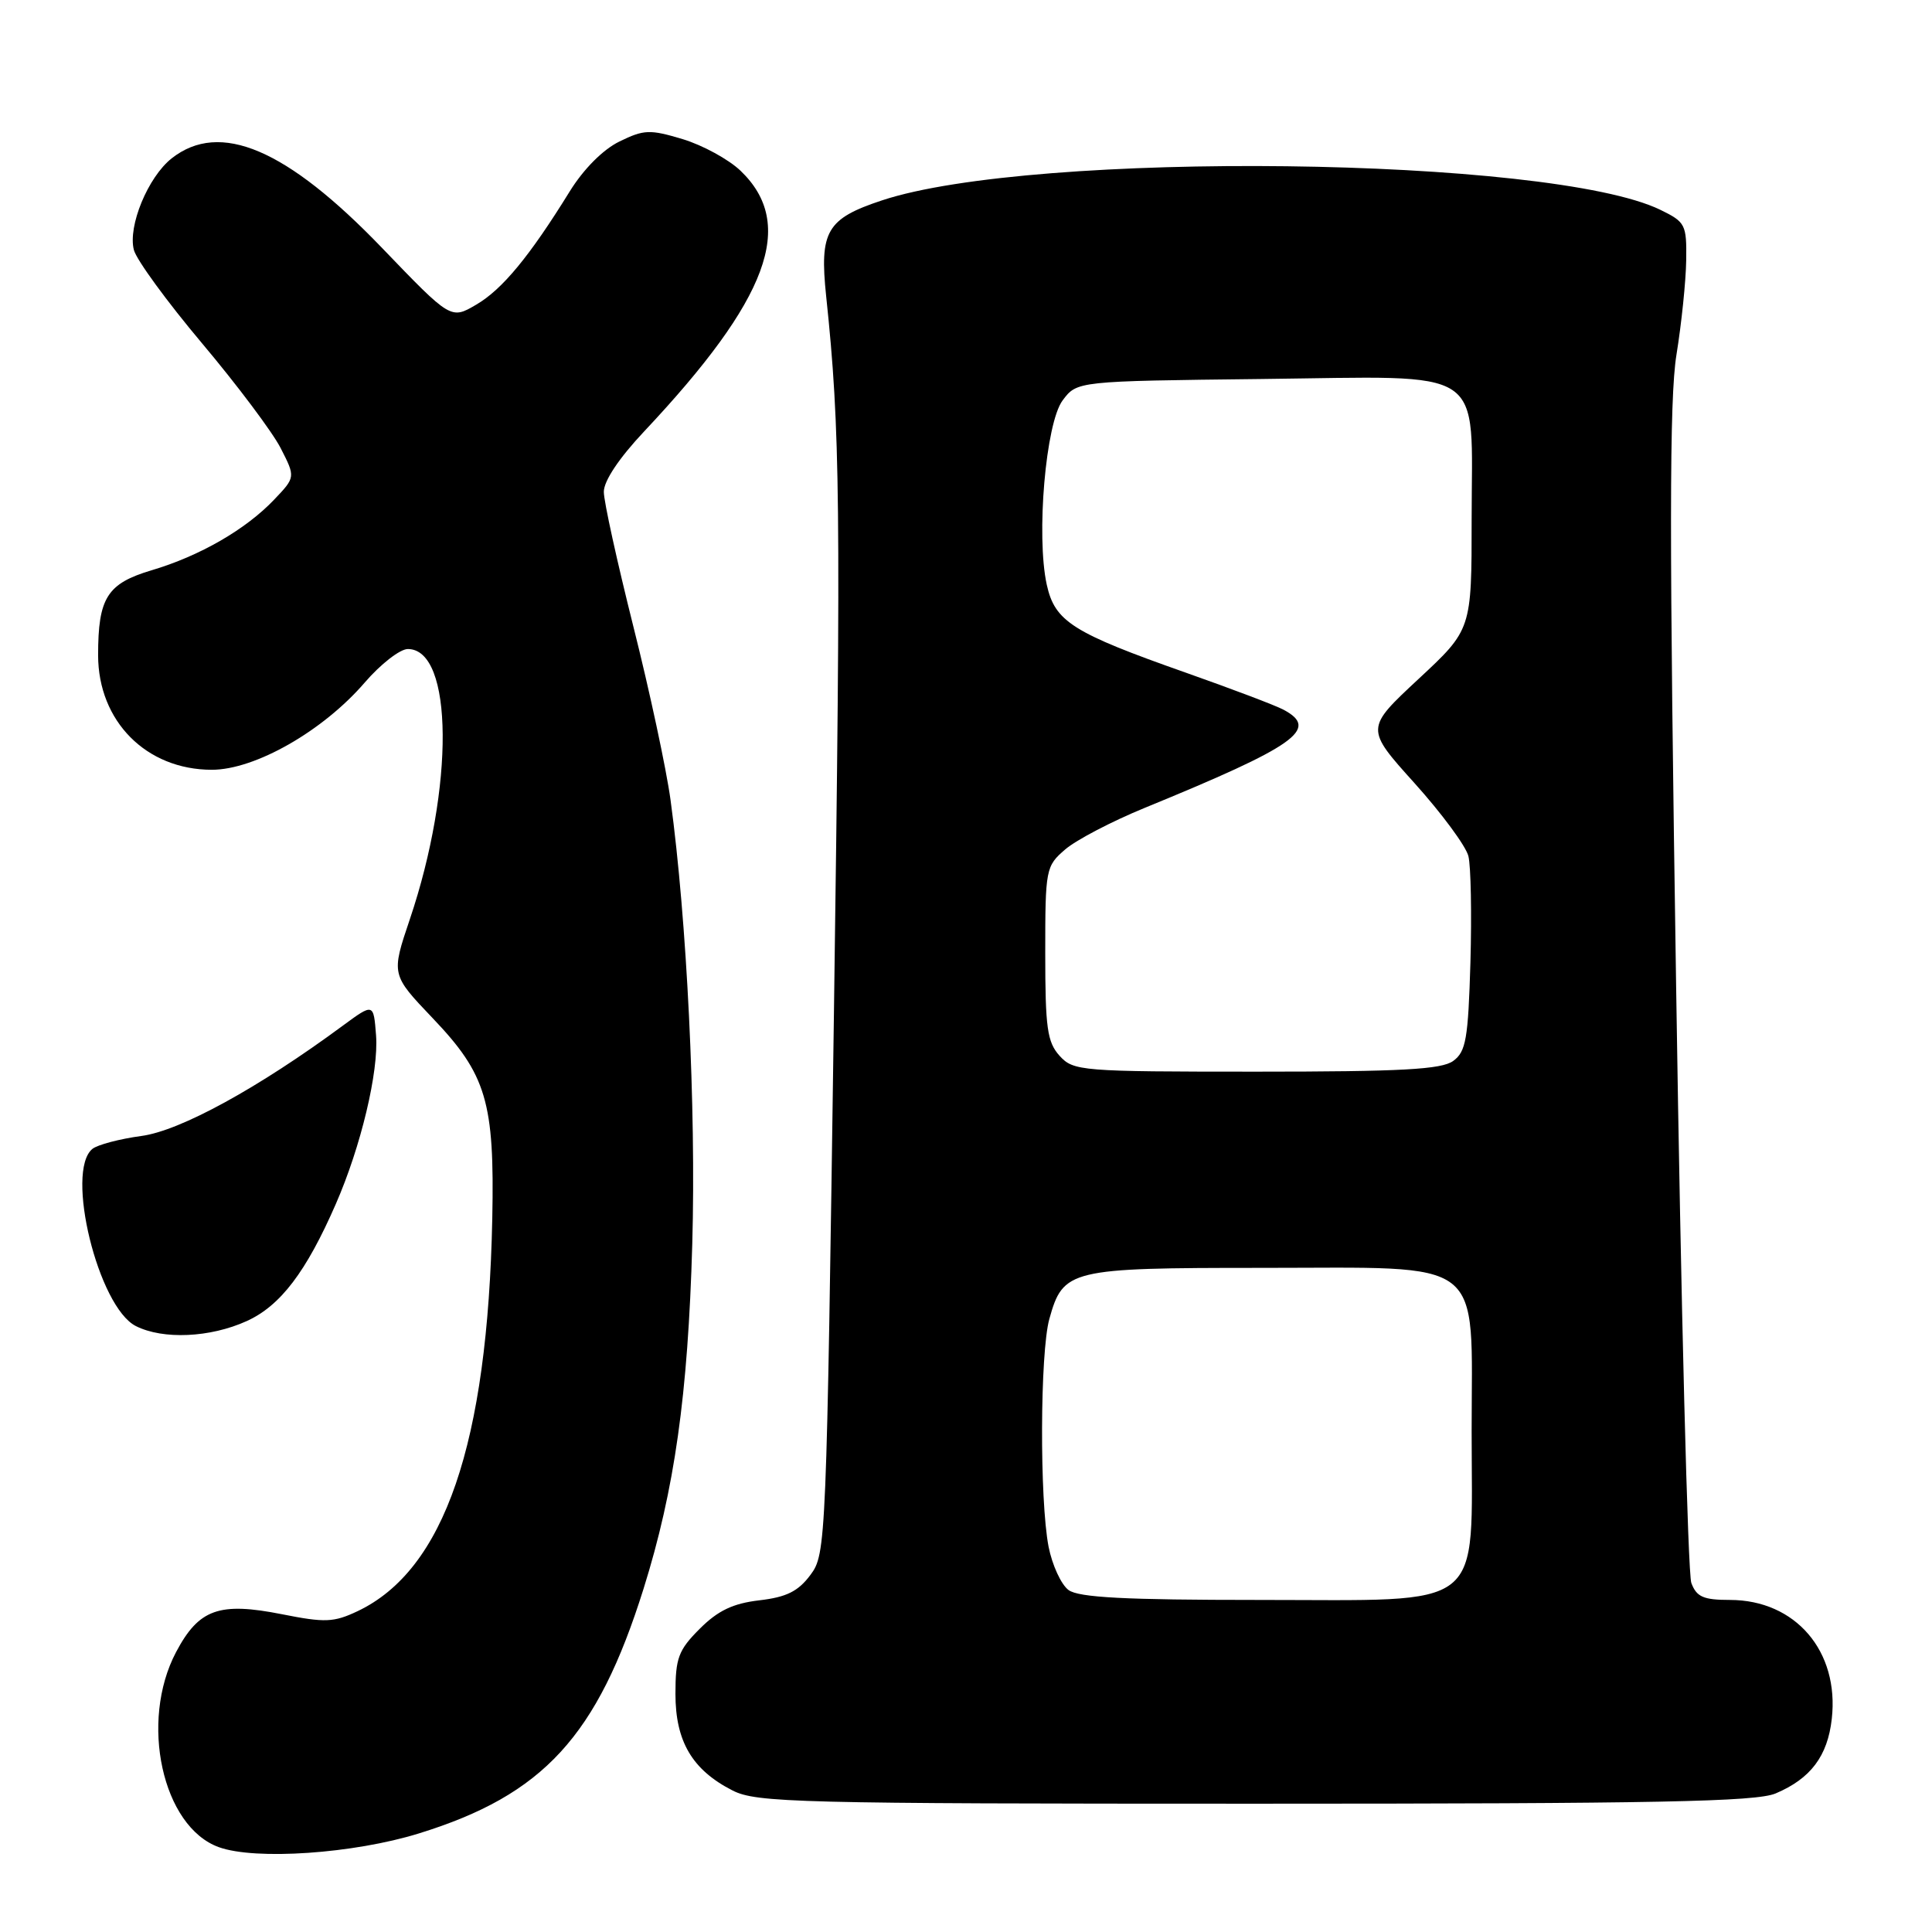 <?xml version="1.0" encoding="UTF-8" standalone="no"?>
<!DOCTYPE svg PUBLIC "-//W3C//DTD SVG 1.1//EN" "http://www.w3.org/Graphics/SVG/1.1/DTD/svg11.dtd" >
<svg xmlns="http://www.w3.org/2000/svg" xmlns:xlink="http://www.w3.org/1999/xlink" version="1.1" viewBox="0 0 256 256">
 <g >
 <path fill="currentColor"
d=" M 55.50 242.94 C 72.02 237.83 79.14 230.07 85.28 210.50 C 89.38 197.40 91.16 184.83 91.73 164.82 C 92.24 146.80 91.02 121.95 88.85 106.00 C 88.29 101.88 86.07 91.53 83.92 83.00 C 81.78 74.47 80.01 66.45 80.01 65.18 C 80.00 63.73 82.03 60.70 85.34 57.18 C 101.87 39.61 105.53 29.71 98.12 22.62 C 96.55 21.12 93.11 19.24 90.47 18.44 C 86.11 17.13 85.33 17.16 82.08 18.75 C 79.90 19.81 77.33 22.40 75.50 25.35 C 70.18 33.96 66.55 38.36 63.10 40.37 C 59.74 42.34 59.74 42.34 50.62 32.85 C 37.99 19.72 29.15 15.95 22.75 20.98 C 19.61 23.46 16.92 29.97 17.74 33.12 C 18.08 34.43 22.15 40.00 26.78 45.50 C 31.41 51.00 36.09 57.24 37.18 59.36 C 39.16 63.23 39.16 63.23 36.33 66.20 C 32.58 70.15 26.47 73.67 20.10 75.56 C 14.19 77.32 13.00 79.21 13.00 86.82 C 13.01 95.57 19.38 101.99 28.06 102.00 C 33.79 102.00 42.79 96.87 48.33 90.44 C 50.43 88.00 53.00 86.00 54.04 86.00 C 60.09 86.00 60.22 104.30 54.30 121.82 C 51.83 129.14 51.83 129.14 57.33 134.91 C 64.46 142.38 65.54 146.02 65.23 161.45 C 64.62 191.32 58.89 208.03 47.38 213.49 C 44.23 214.98 43.07 215.03 37.39 213.90 C 29.04 212.24 26.35 213.20 23.33 218.91 C 18.46 228.13 21.51 242.06 29.00 244.76 C 33.85 246.51 46.86 245.62 55.50 242.94 Z  M 235.28 237.64 C 239.92 235.68 242.17 232.69 242.72 227.76 C 243.73 218.80 237.92 212.01 229.23 212.00 C 225.71 212.00 224.80 211.60 224.11 209.75 C 223.65 208.51 222.74 173.07 222.10 131.00 C 221.18 71.20 221.19 52.86 222.14 47.00 C 222.81 42.88 223.39 37.25 223.43 34.50 C 223.50 29.75 223.33 29.42 220.00 27.80 C 205.44 20.73 136.95 19.90 116.87 26.55 C 109.53 28.98 108.57 30.63 109.47 39.24 C 111.34 56.97 111.44 66.72 110.50 134.29 C 109.51 204.63 109.46 205.91 107.39 208.68 C 105.77 210.86 104.22 211.63 100.62 212.05 C 97.12 212.46 95.13 213.41 92.72 215.82 C 89.89 218.65 89.50 219.69 89.50 224.45 C 89.50 230.75 91.73 234.53 97.07 237.25 C 100.23 238.86 105.63 239.00 166.28 239.00 C 219.55 239.00 232.68 238.74 235.28 237.64 Z  M 32.69 175.05 C 37.15 173.03 40.57 168.54 44.50 159.53 C 47.83 151.91 50.19 142.00 49.83 137.20 C 49.50 132.91 49.50 132.91 45.42 135.91 C 34.23 144.17 23.89 149.83 18.75 150.52 C 15.86 150.91 12.94 151.68 12.25 152.23 C 8.60 155.19 13.01 173.18 18.00 175.71 C 21.60 177.53 27.85 177.25 32.69 175.05 Z  M 141.59 210.69 C 140.61 209.97 139.42 207.38 138.94 204.94 C 137.74 198.71 137.81 179.24 139.04 174.78 C 140.87 168.20 141.71 168.00 167.09 168.00 C 197.22 168.00 195.00 166.28 195.00 189.62 C 195.00 213.77 197.23 212.00 166.74 212.00 C 149.07 212.00 142.95 211.68 141.59 210.69 Z  M 140.40 139.90 C 138.76 138.08 138.50 136.20 138.50 126.31 C 138.50 115.13 138.57 114.77 141.15 112.55 C 142.60 111.30 147.33 108.83 151.65 107.06 C 171.72 98.84 174.88 96.61 170.09 94.05 C 169.04 93.48 163.21 91.28 157.15 89.14 C 142.11 83.84 139.78 82.37 138.70 77.47 C 137.28 70.98 138.56 56.06 140.80 53.06 C 142.71 50.50 142.71 50.50 167.11 50.22 C 197.46 49.88 195.00 48.24 195.00 68.82 C 195.00 83.42 195.00 83.42 187.96 89.97 C 180.91 96.53 180.91 96.53 187.44 103.78 C 191.03 107.77 194.24 112.11 194.57 113.44 C 194.90 114.76 195.02 121.09 194.84 127.50 C 194.54 137.66 194.25 139.35 192.56 140.58 C 191.01 141.71 185.73 142.00 166.46 142.00 C 143.18 142.00 142.24 141.92 140.40 139.90 Z "/>
</g>
</svg>